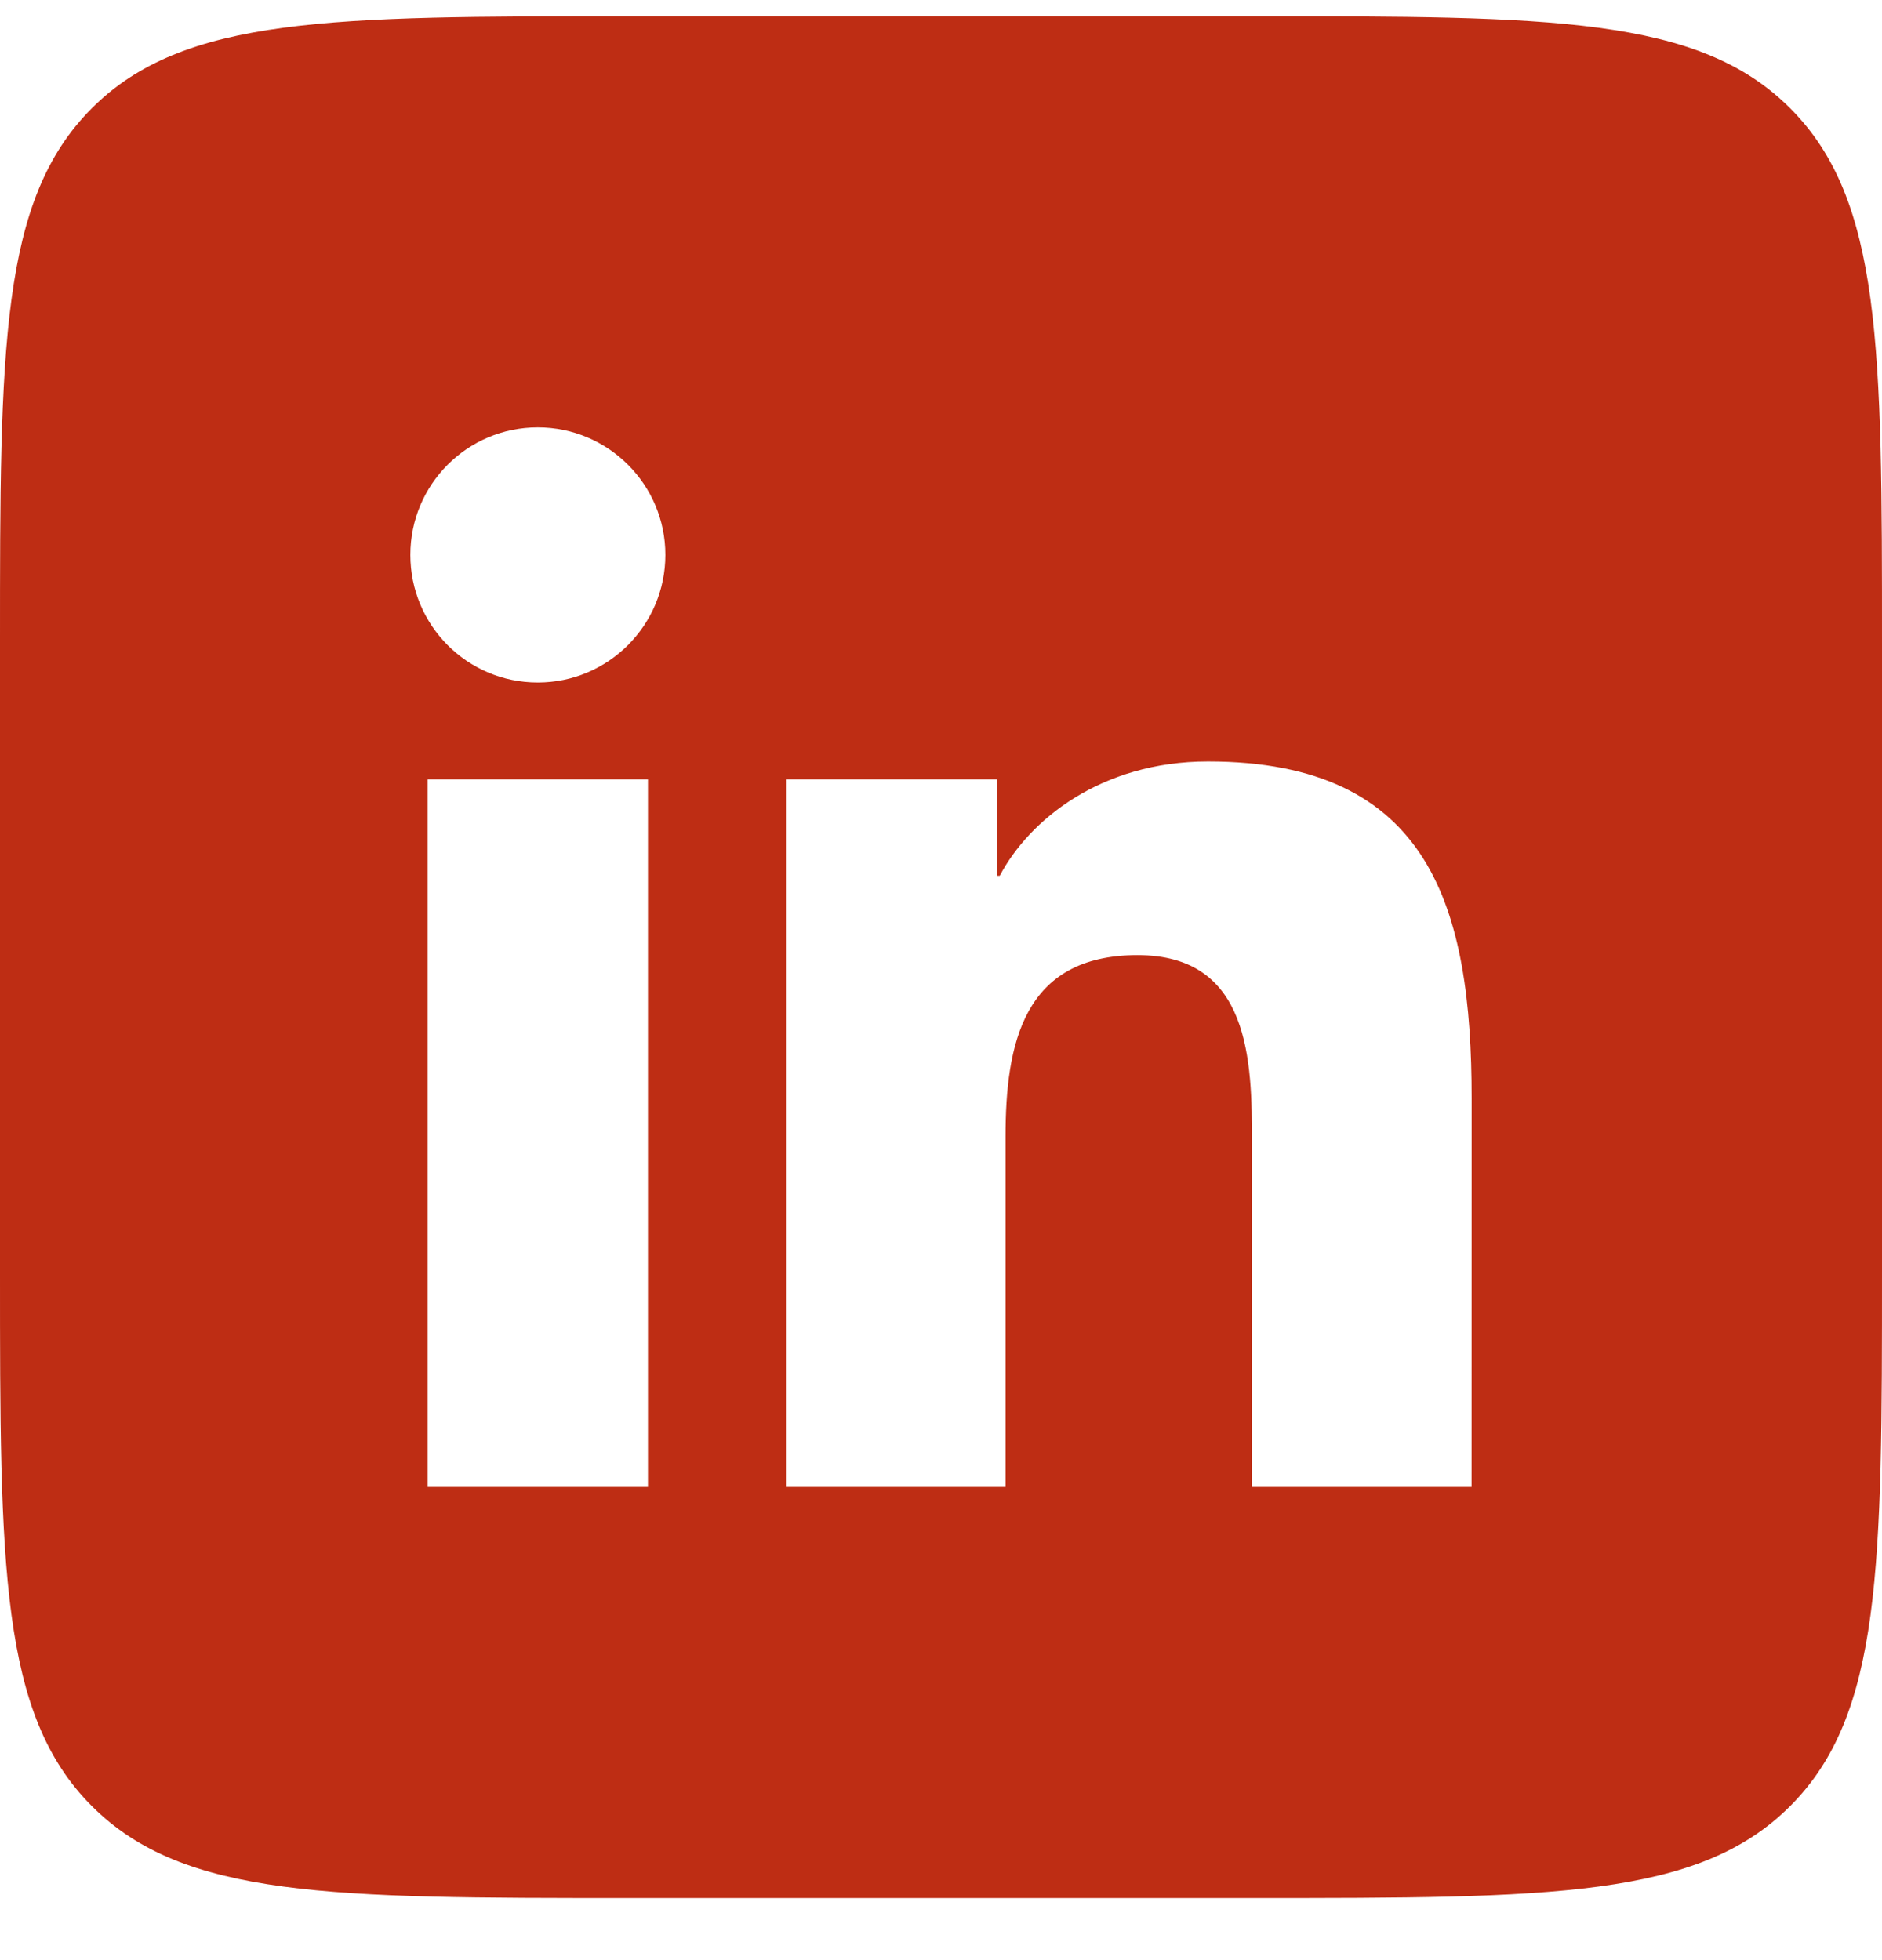 <svg width="24" height="25" viewBox="0 0 24 25" fill="none" xmlns="http://www.w3.org/2000/svg">
<g clip-path="url(#clip0_1322_5192)">
<path fill-rule="evenodd" clip-rule="evenodd" d="M1.172 1.38C0 2.551 0 4.437 0 8.208V16.208C0 19.979 0 21.865 1.172 23.036C2.343 24.208 4.229 24.208 8 24.208H16C19.771 24.208 21.657 24.208 22.828 23.036C24 21.865 24 19.979 24 16.208V8.208C24 4.437 24 2.551 22.828 1.38C21.657 0.208 19.771 0.208 16 0.208H8C4.229 0.208 2.343 0.208 1.172 1.38ZM5.233 7.077C5.233 7.975 5.957 8.705 6.858 8.705C7.756 8.705 8.485 7.975 8.485 7.077C8.485 6.18 7.757 5.451 6.858 5.451C5.958 5.451 5.233 6.18 5.233 7.077ZM15.966 18.965H18.766L18.767 14.011C18.767 11.579 18.242 9.712 15.404 9.712C14.039 9.712 13.124 10.46 12.749 11.17H12.712V9.94H10.022V18.965H12.823V14.499C12.823 13.321 13.046 12.182 14.506 12.182C15.944 12.182 15.966 13.529 15.966 14.576V18.965ZM5.454 18.965H8.263V9.94H5.454V18.965Z" fill="#BE2D14"/>
</g>
<defs>
<clipPath id="clip0_1322_5192">
<rect width="24" height="24" fill="white" transform="translate(0 0.208)"/>
</clipPath>
</defs>
</svg>
